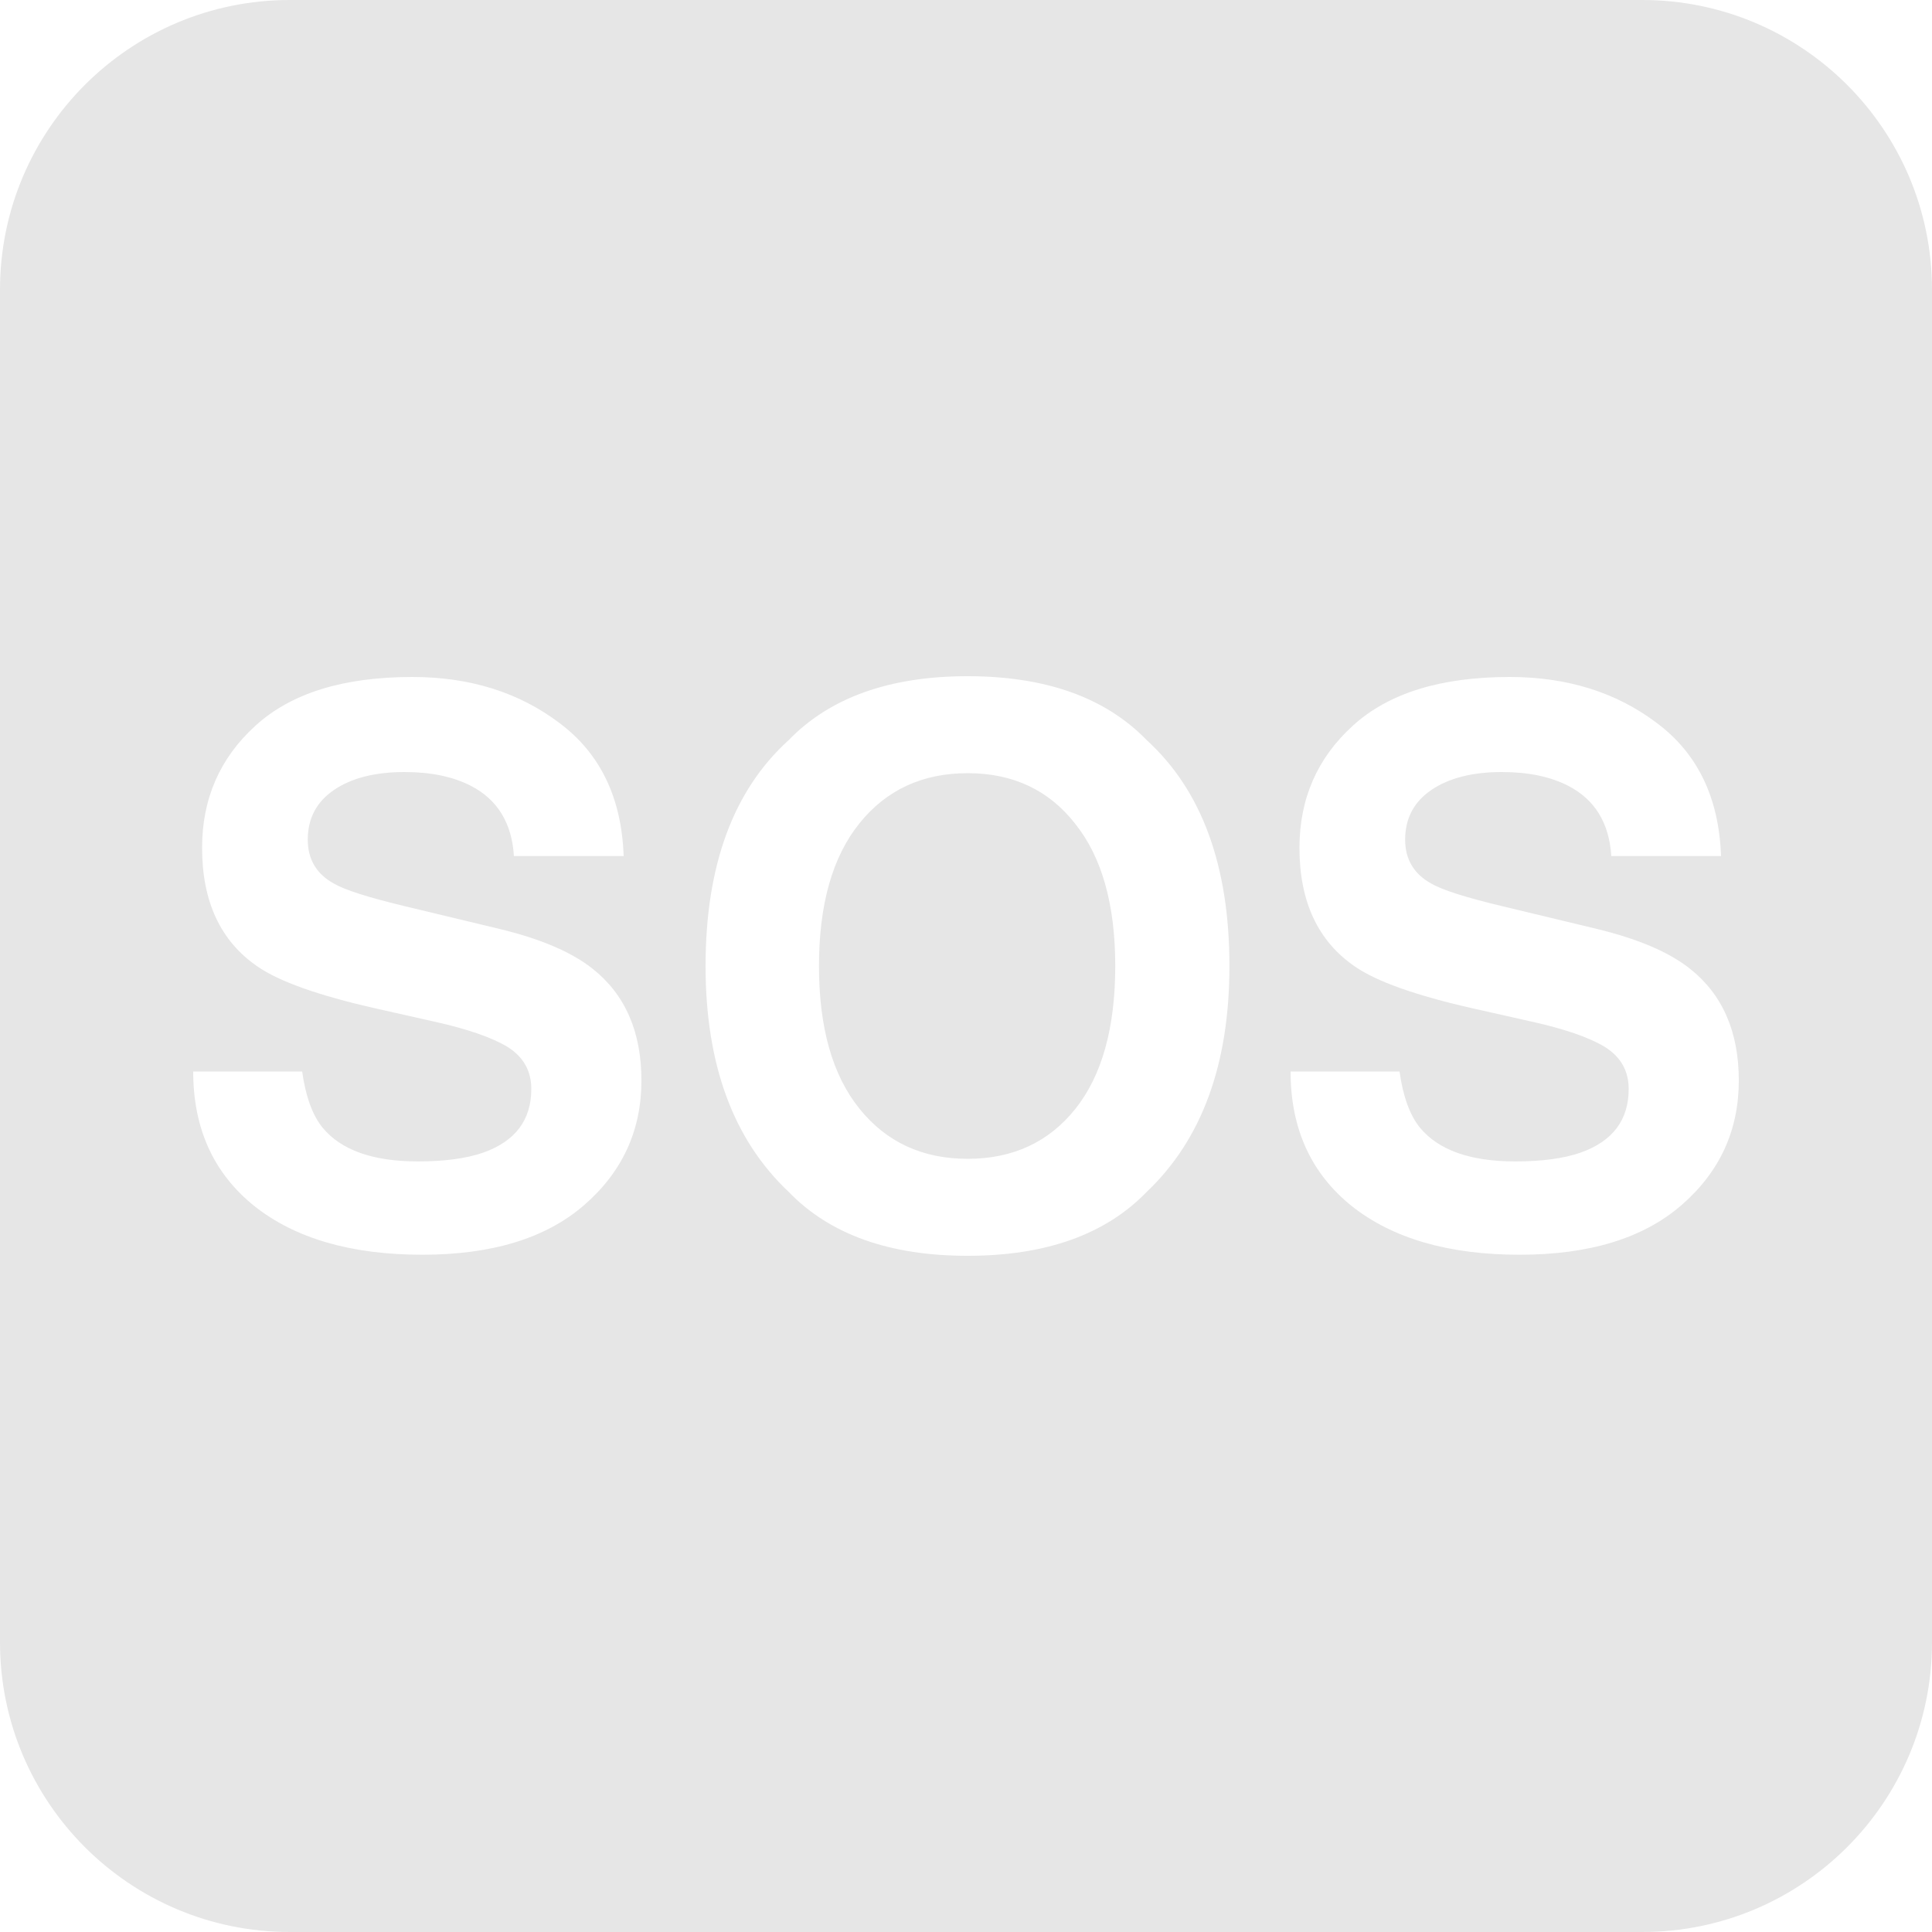 <svg width="20" height="20" viewBox="0 0 20 20" fill="none" xmlns="http://www.w3.org/2000/svg">
<g id="sos">
<path id="Subtract" fill-rule="evenodd" clip-rule="evenodd" d="M3 0C1.343 0 0 1.343 0 3V17C0 18.657 1.343 20 3 20H17C18.657 20 20 18.657 20 17V3C20 1.343 18.657 0 17 0H3ZM10.017 13C9.209 13 8.591 12.78 8.164 12.338C7.59 11.797 7.304 11.018 7.304 10C7.304 8.962 7.59 8.182 8.164 7.662C8.591 7.221 9.209 7 10.017 7C10.826 7 11.444 7.221 11.871 7.662C12.441 8.182 12.727 8.962 12.727 10C12.727 11.018 12.441 11.797 11.871 12.338C11.444 12.78 10.826 13 10.017 13ZM11.134 11.477C11.408 11.131 11.545 10.639 11.545 10C11.545 9.364 11.407 8.873 11.13 8.527C10.857 8.178 10.486 8.004 10.017 8.004C9.549 8.004 9.175 8.177 8.897 8.523C8.618 8.869 8.478 9.362 8.478 10C8.478 10.639 8.618 11.131 8.897 11.477C9.175 11.823 9.549 11.996 10.017 11.996C10.486 11.996 10.858 11.823 11.134 11.477ZM4.326 12.023C4.605 12.023 4.831 11.992 5.005 11.931C5.335 11.813 5.5 11.594 5.5 11.273C5.5 11.086 5.418 10.941 5.255 10.838C5.091 10.739 4.834 10.65 4.483 10.573L3.884 10.438C3.296 10.305 2.889 10.16 2.664 10.004C2.283 9.742 2.092 9.333 2.092 8.777C2.092 8.269 2.276 7.847 2.645 7.512C3.013 7.176 3.554 7.008 4.268 7.008C4.864 7.008 5.372 7.167 5.792 7.485C6.214 7.8 6.435 8.259 6.456 8.862H5.32C5.299 8.521 5.151 8.278 4.875 8.135C4.69 8.04 4.461 7.992 4.188 7.992C3.883 7.992 3.64 8.054 3.458 8.177C3.277 8.3 3.186 8.472 3.186 8.692C3.186 8.895 3.275 9.046 3.455 9.146C3.57 9.213 3.815 9.291 4.191 9.381L5.166 9.615C5.594 9.718 5.916 9.855 6.133 10.027C6.471 10.294 6.64 10.68 6.64 11.185C6.64 11.703 6.442 12.133 6.045 12.477C5.651 12.818 5.093 12.989 4.372 12.989C3.635 12.989 3.055 12.82 2.633 12.485C2.211 12.146 2 11.682 2 11.092H3.128C3.164 11.351 3.235 11.545 3.339 11.673C3.531 11.906 3.86 12.023 4.326 12.023ZM16.365 11.931C16.191 11.992 15.965 12.023 15.686 12.023C15.22 12.023 14.891 11.906 14.699 11.673C14.595 11.545 14.524 11.351 14.488 11.092H13.36C13.36 11.682 13.571 12.146 13.993 12.485C14.415 12.82 14.995 12.989 15.732 12.989C16.453 12.989 17.011 12.818 17.405 12.477C17.802 12.133 18 11.703 18 11.185C18 10.68 17.831 10.294 17.493 10.027C17.276 9.855 16.953 9.718 16.526 9.615L15.552 9.381C15.175 9.291 14.93 9.213 14.815 9.146C14.636 9.046 14.546 8.895 14.546 8.692C14.546 8.472 14.637 8.3 14.818 8.177C15 8.054 15.243 7.992 15.548 7.992C15.821 7.992 16.05 8.04 16.235 8.135C16.511 8.278 16.659 8.521 16.68 8.862H17.816C17.795 8.259 17.574 7.8 17.152 7.485C16.732 7.167 16.224 7.008 15.628 7.008C14.914 7.008 14.373 7.176 14.005 7.512C13.636 7.847 13.452 8.269 13.452 8.777C13.452 9.333 13.643 9.742 14.024 10.004C14.249 10.16 14.656 10.305 15.244 10.438L15.843 10.573C16.194 10.65 16.451 10.739 16.614 10.838C16.778 10.941 16.86 11.086 16.86 11.273C16.86 11.594 16.695 11.813 16.365 11.931Z" fill="#E6E6E6"/>
</g>
</svg>
